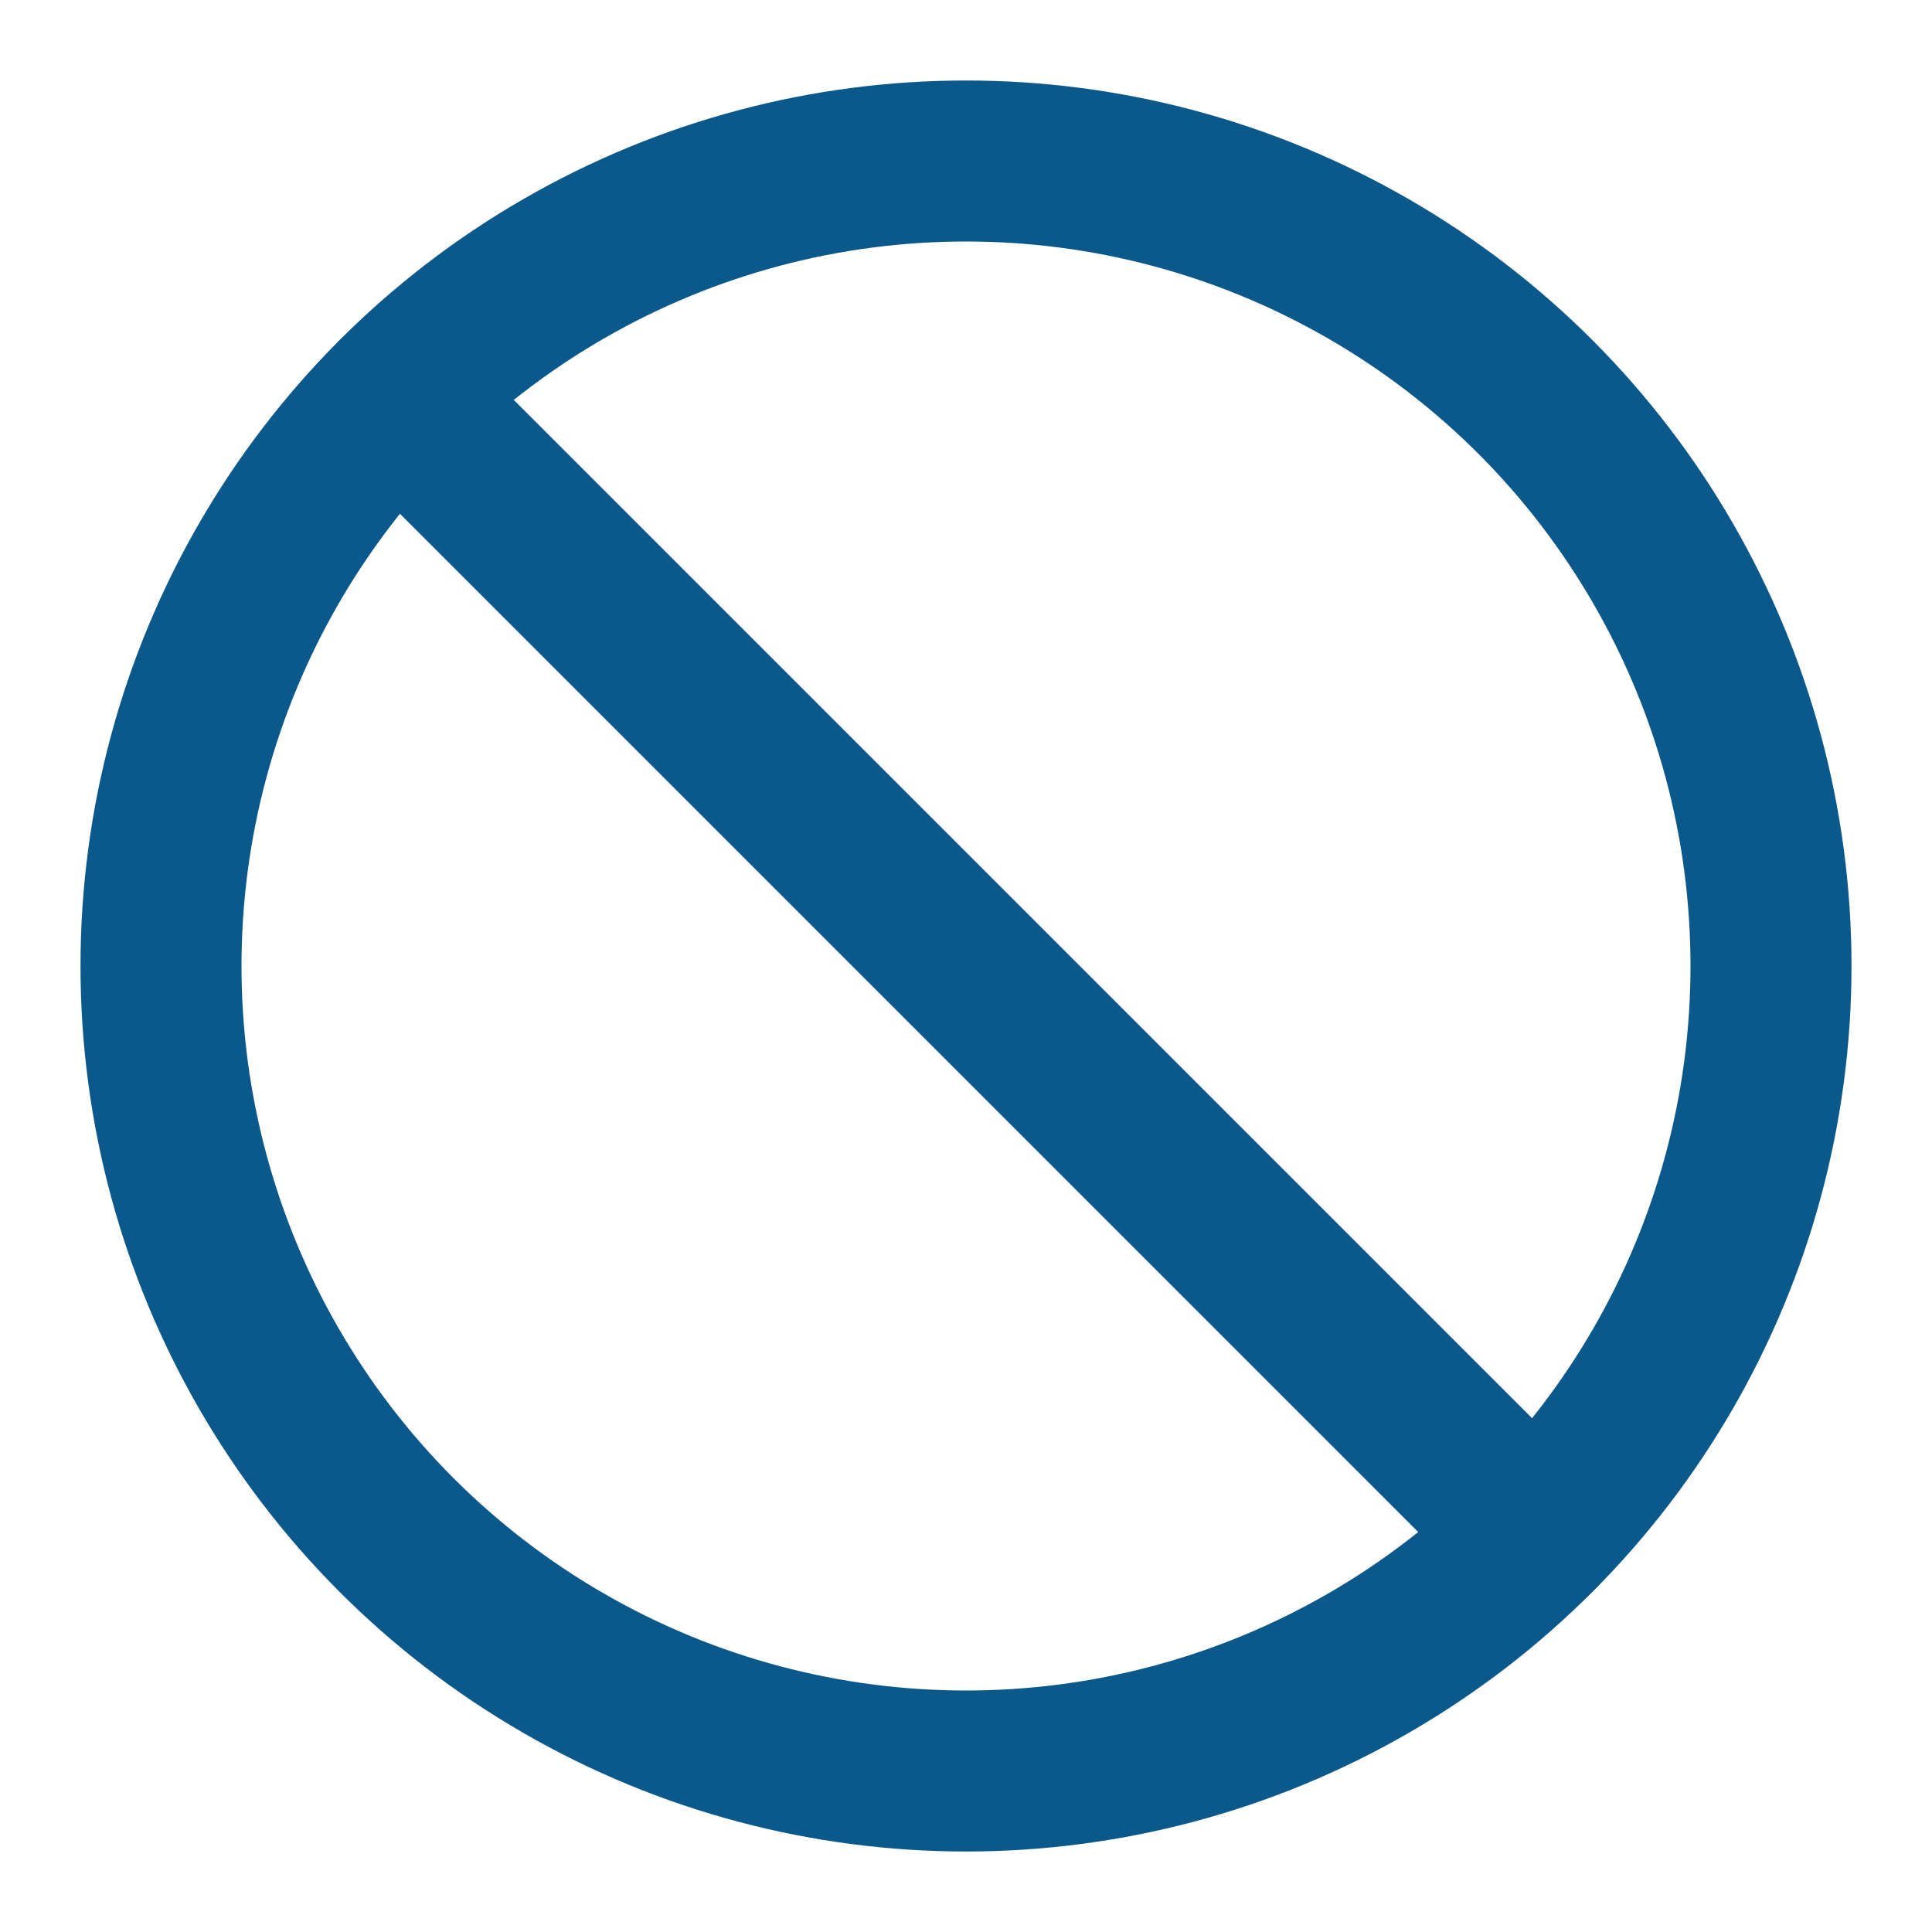<svg width="1em" height="1em" stroke="#0B588A" fill="none" viewBox="0 0 24 24" version="1.1" xmlns="http://www.w3.org/2000/svg" xmlns:xlink="http://www.w3.org/1999/xlink">
    <g stroke-width="1" fill-rule="evenodd" stroke-linecap="round" stroke-linejoin="round">
        <g transform="translate(2, 2)" stroke-width="2">
            <circle cx="10" cy="10" r="10"></circle>
            <path d="M2.93,2.93 L17.07,17.07" ></path>
        </g>
    </g>
</svg>
